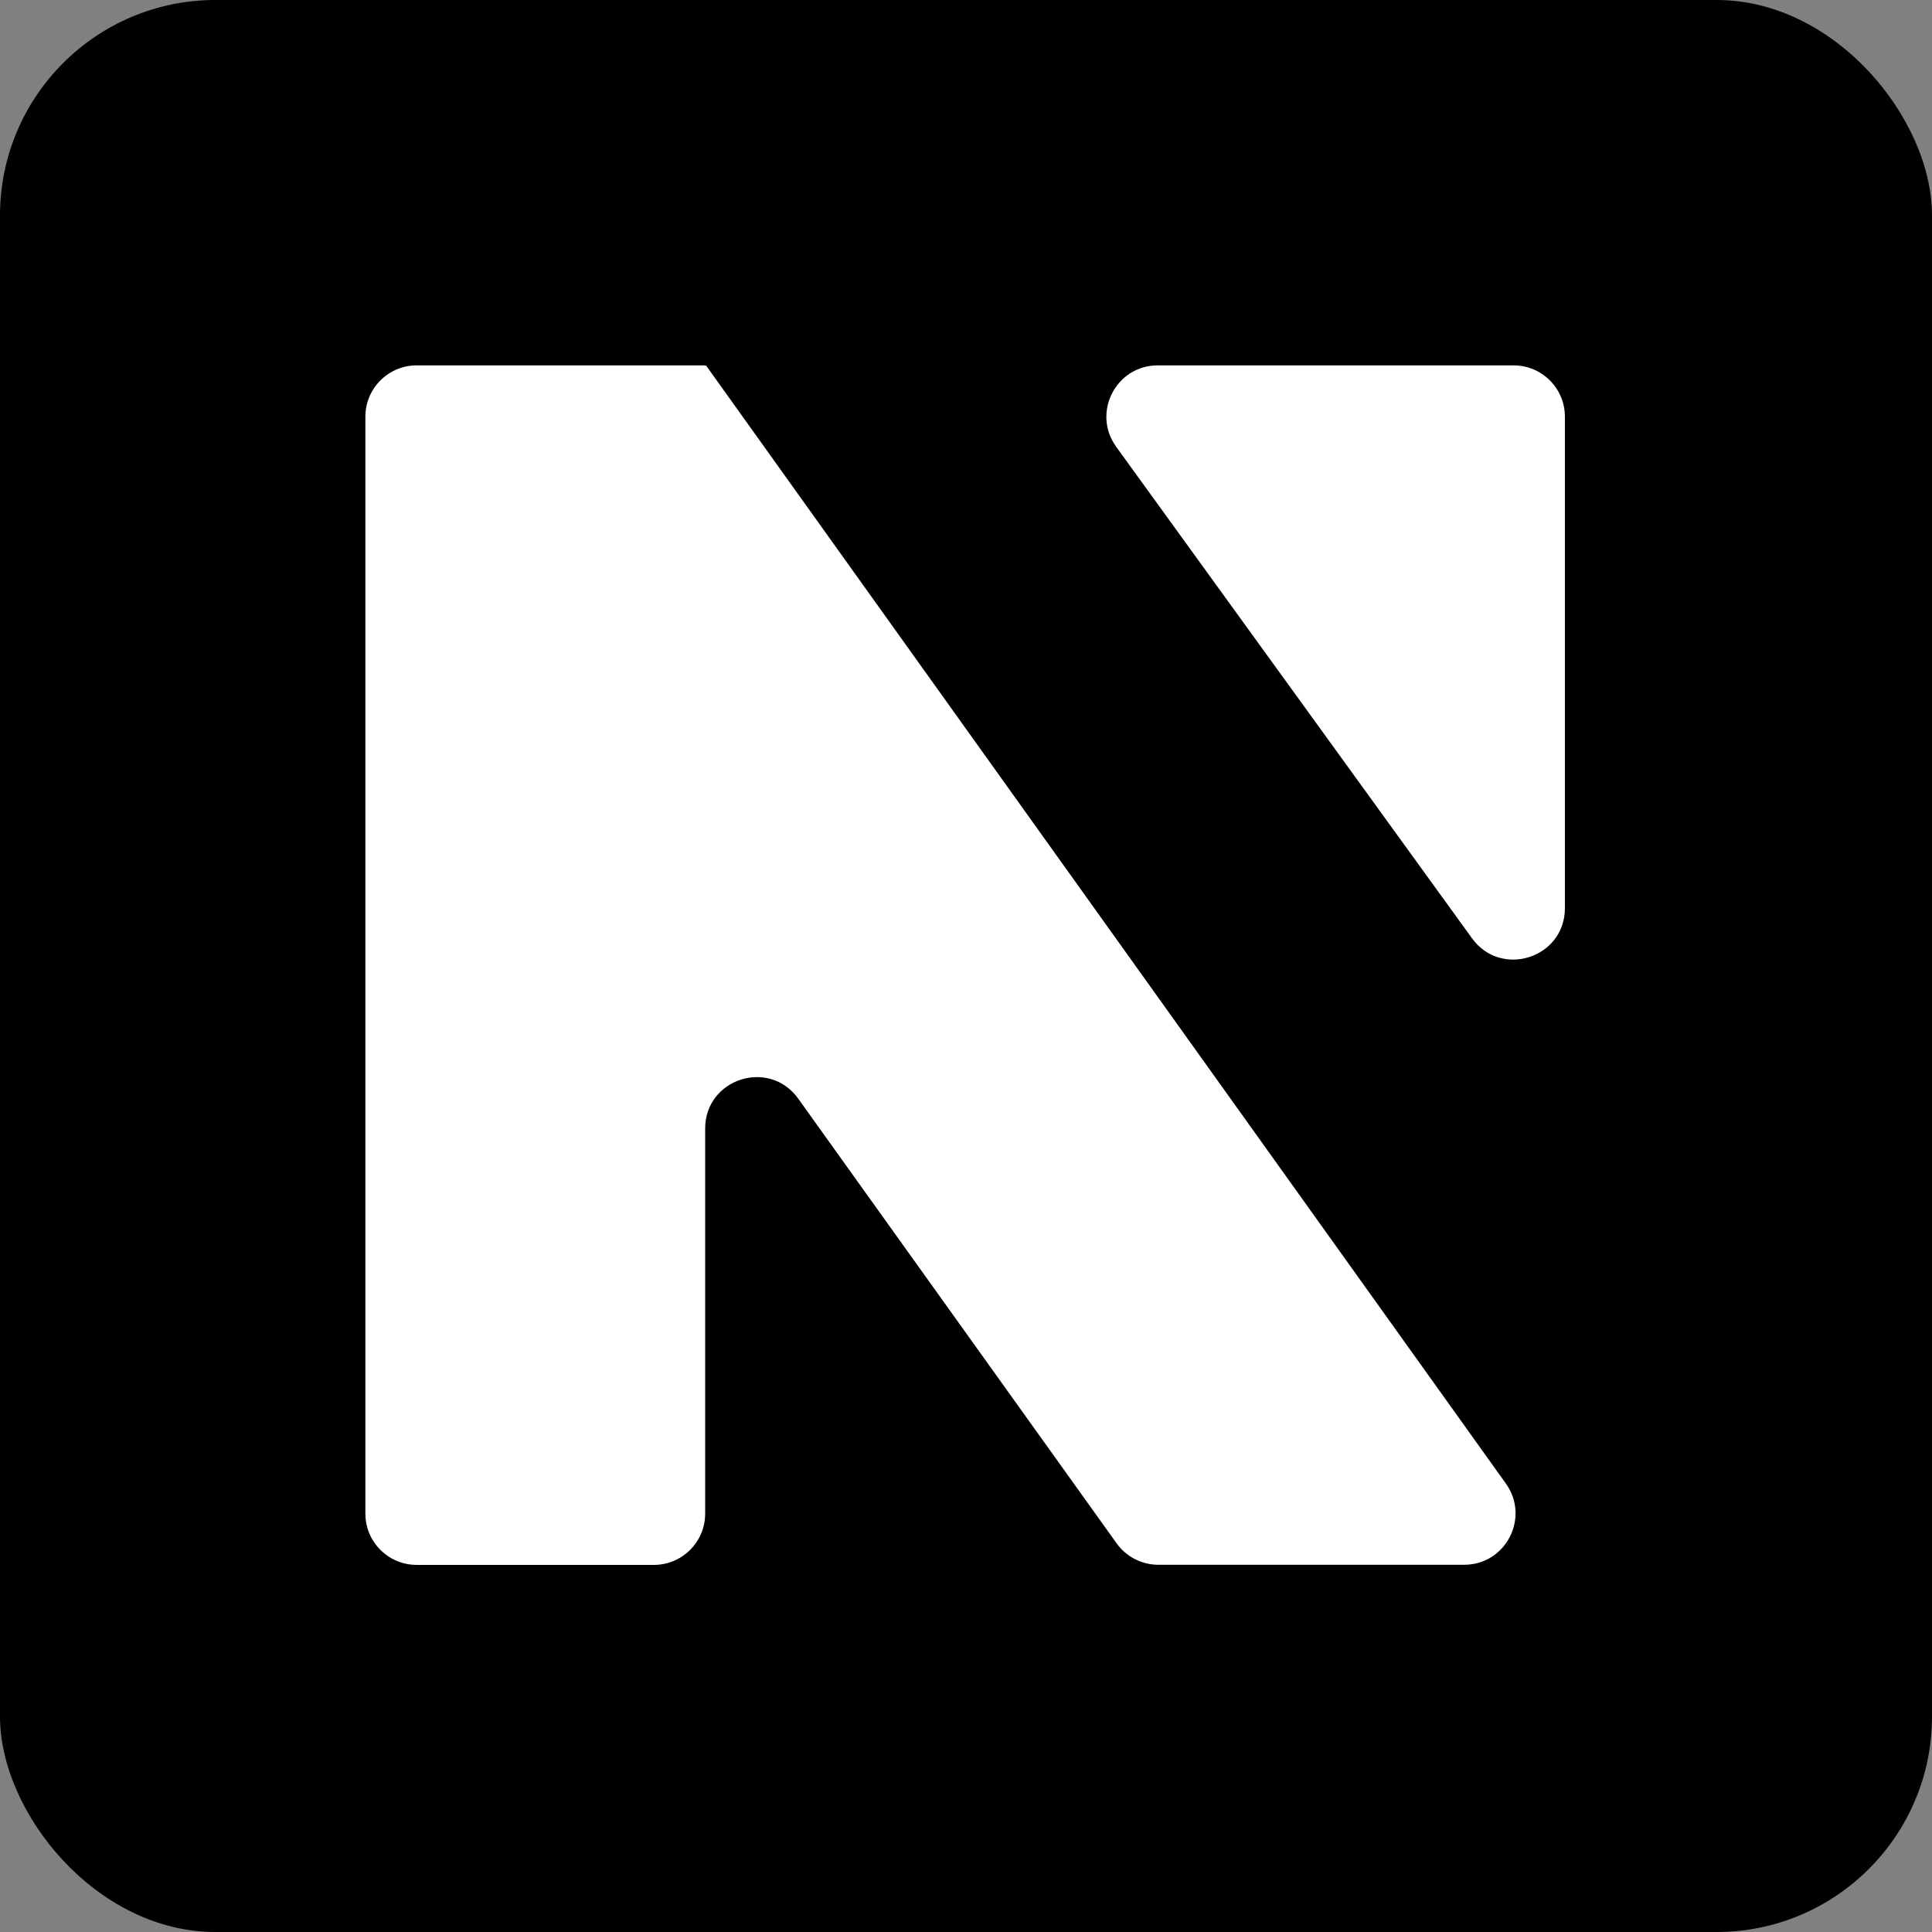 <svg width="1121" height="1121" viewBox="0 0 1121 1121" fill="none" xmlns="http://www.w3.org/2000/svg">
<rect x="0" y="0" width="1121" height="1121" fill="#808080" stroke="none"/>
<rect width="1121" height="1121" rx="125" fill="black"/>
<path d="M379.379 908C395.827 908 409.16 894.667 409.16 878.219V654.812C409.16 625.857 446.3 613.932 463.156 637.475L647.889 895.483C653.481 903.294 662.497 907.927 672.103 907.927H849.54C873.773 907.927 887.86 880.528 873.761 860.818L409.736 212.165C409.673 212.076 409.547 212.061 409.465 212.133L409.366 212.218C409.286 212.288 409.16 212.231 409.16 212.124V212.124C409.16 212.056 409.105 212 409.036 212H241.781C225.334 212 212 225.334 212 241.781V878.219C212 894.667 225.334 908 241.781 908H379.379Z" fill="white"/>
<path d="M647.65 259.245C633.395 239.554 647.463 212 671.774 212H878.219C894.666 212 908 225.334 908 241.781V526.948C908 555.824 871.028 567.802 854.095 544.412L647.65 259.245Z" fill="white"/>
</svg>
